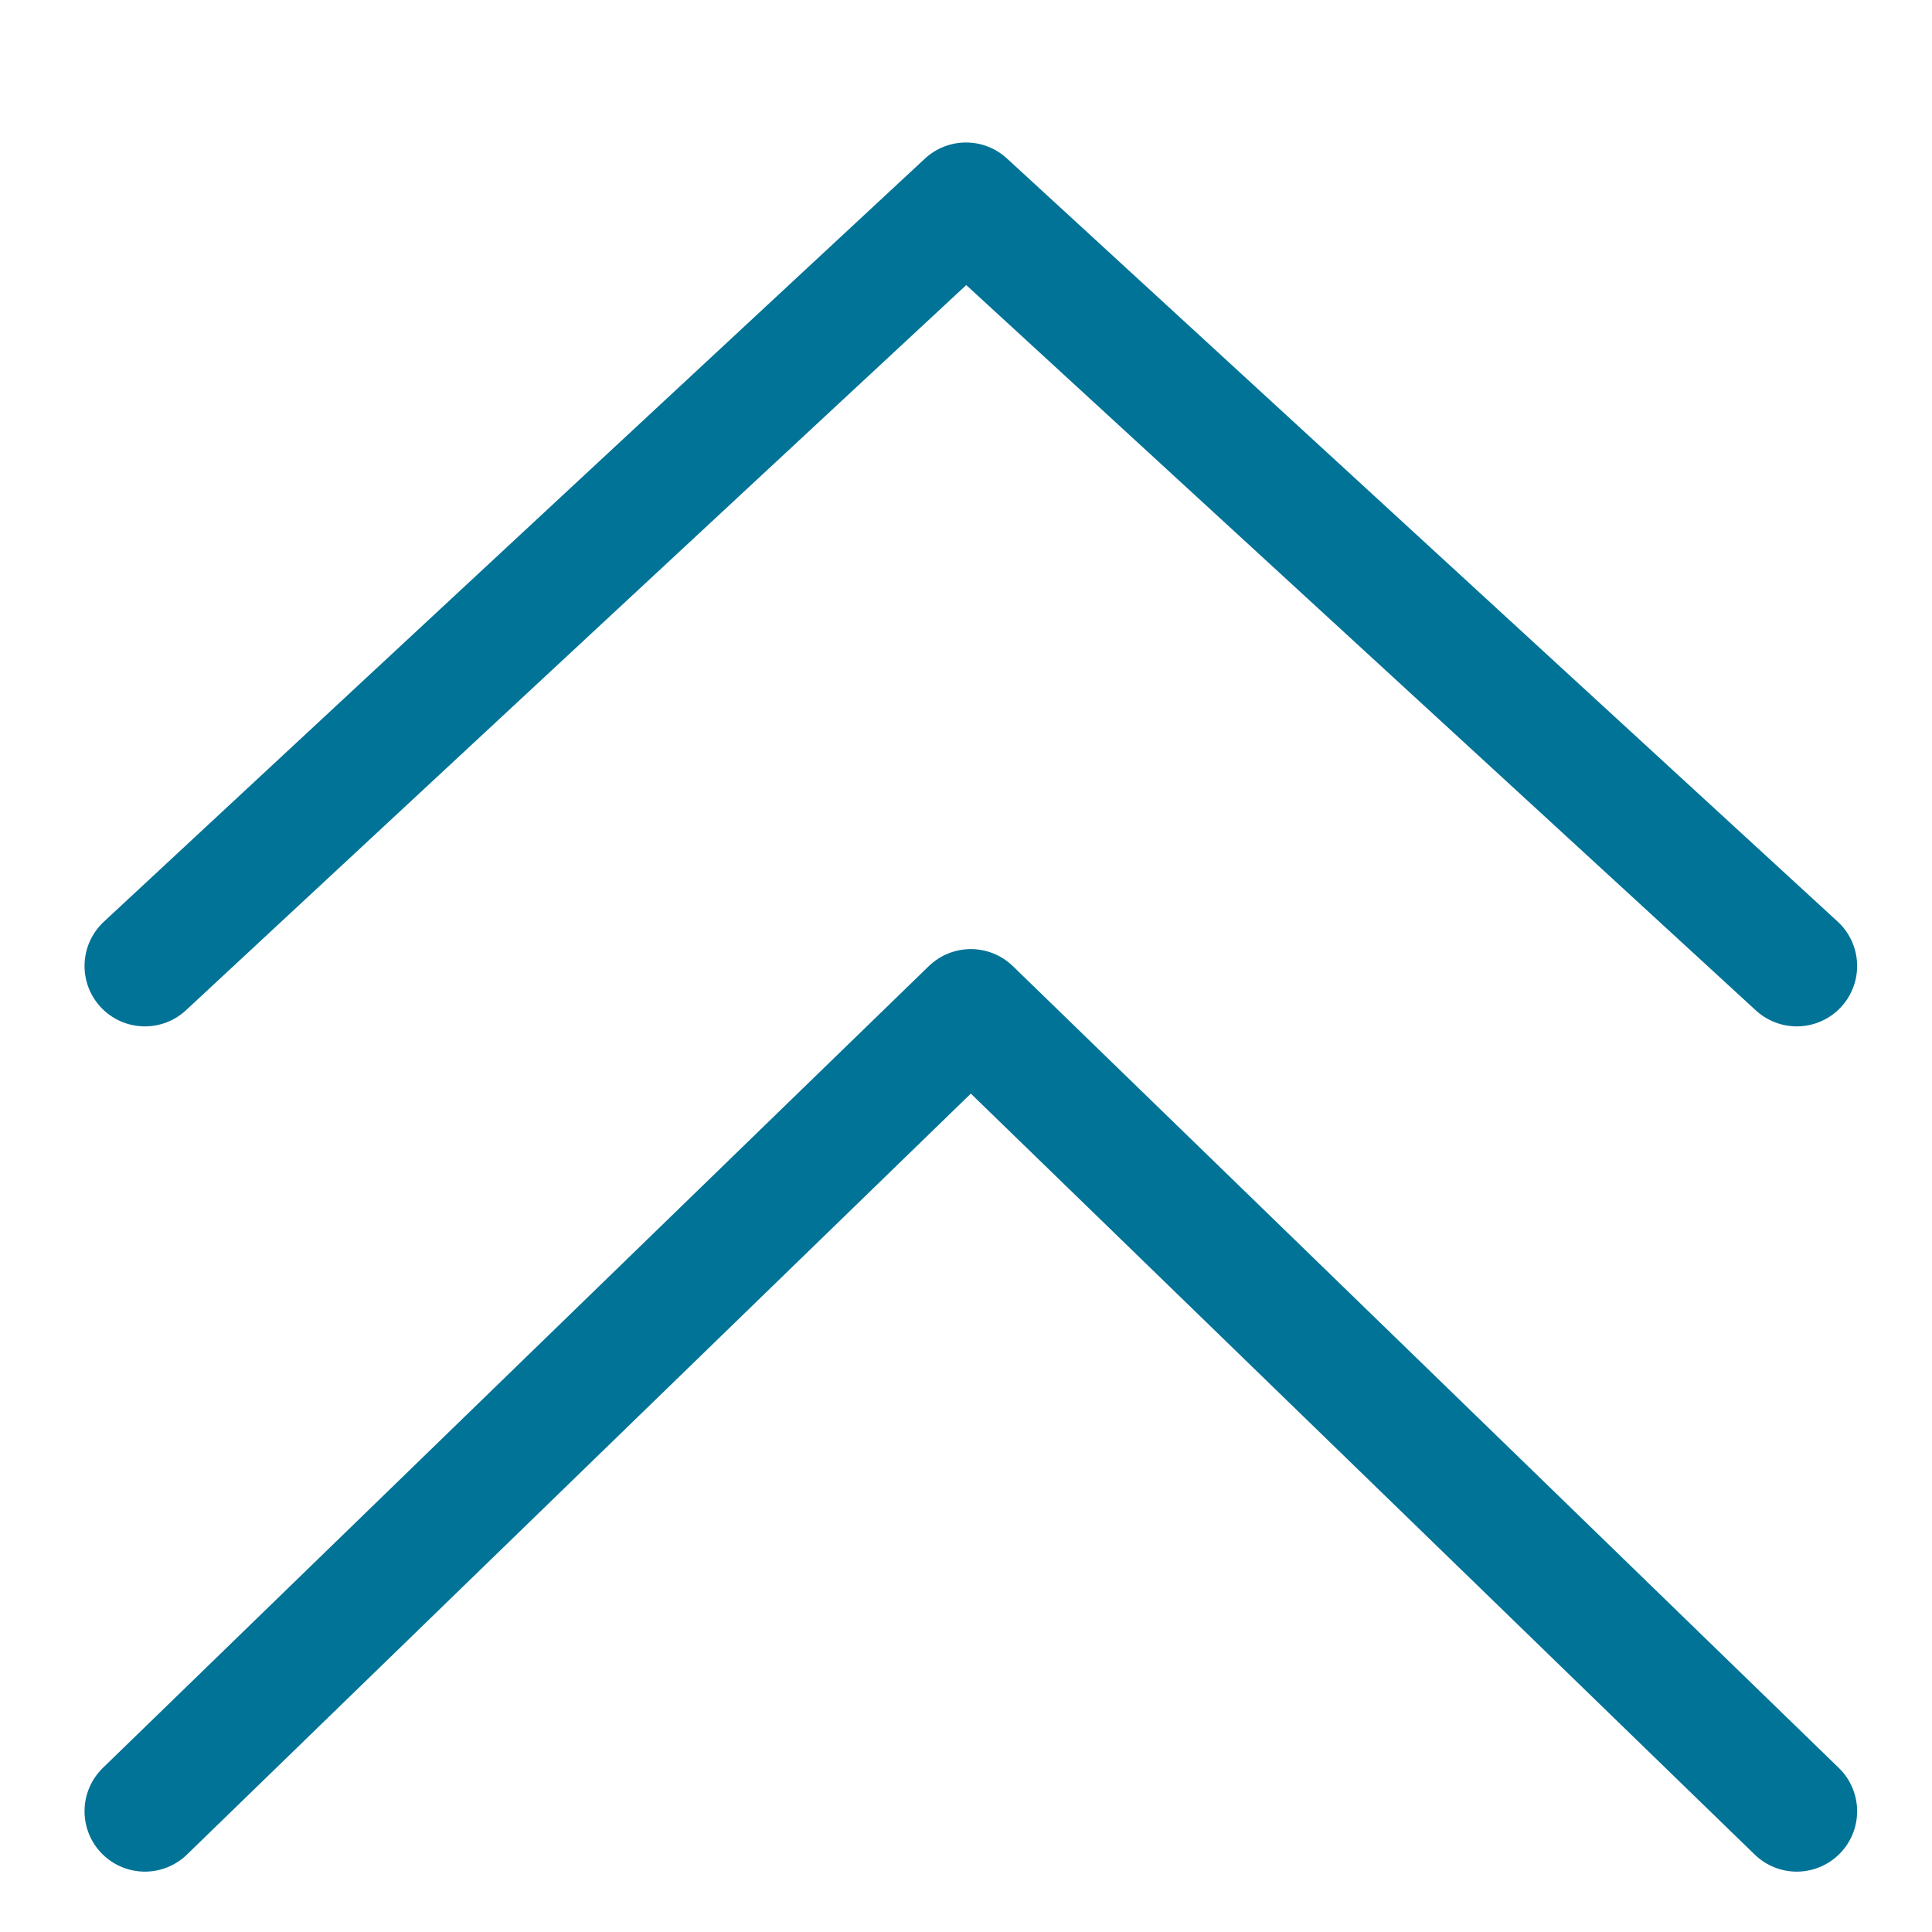 <?xml version="1.0" encoding="utf-8"?>
<!-- Generator: Adobe Illustrator 24.1.1, SVG Export Plug-In . SVG Version: 6.00 Build 0)  -->
<svg version="1.1" id="Layer_2" xmlns="http://www.w3.org/2000/svg" xmlns:xlink="http://www.w3.org/1999/xlink" x="0px" y="0px"
	 viewBox="0 0 16 16" style="enable-background:new 0 0 16 16;" xml:space="preserve">
<style type="text/css">
	.st0{fill:none;stroke:#007397;stroke-linecap:round;stroke-linejoin:round;stroke-miterlimit:10;}
</style>
<polyline class="st0" points="1.2,8 8,1.68 14.88,8 "/>
<polyline class="st0" points="1.2,15 8.04,8.36 14.88,15 "/>
</svg>
